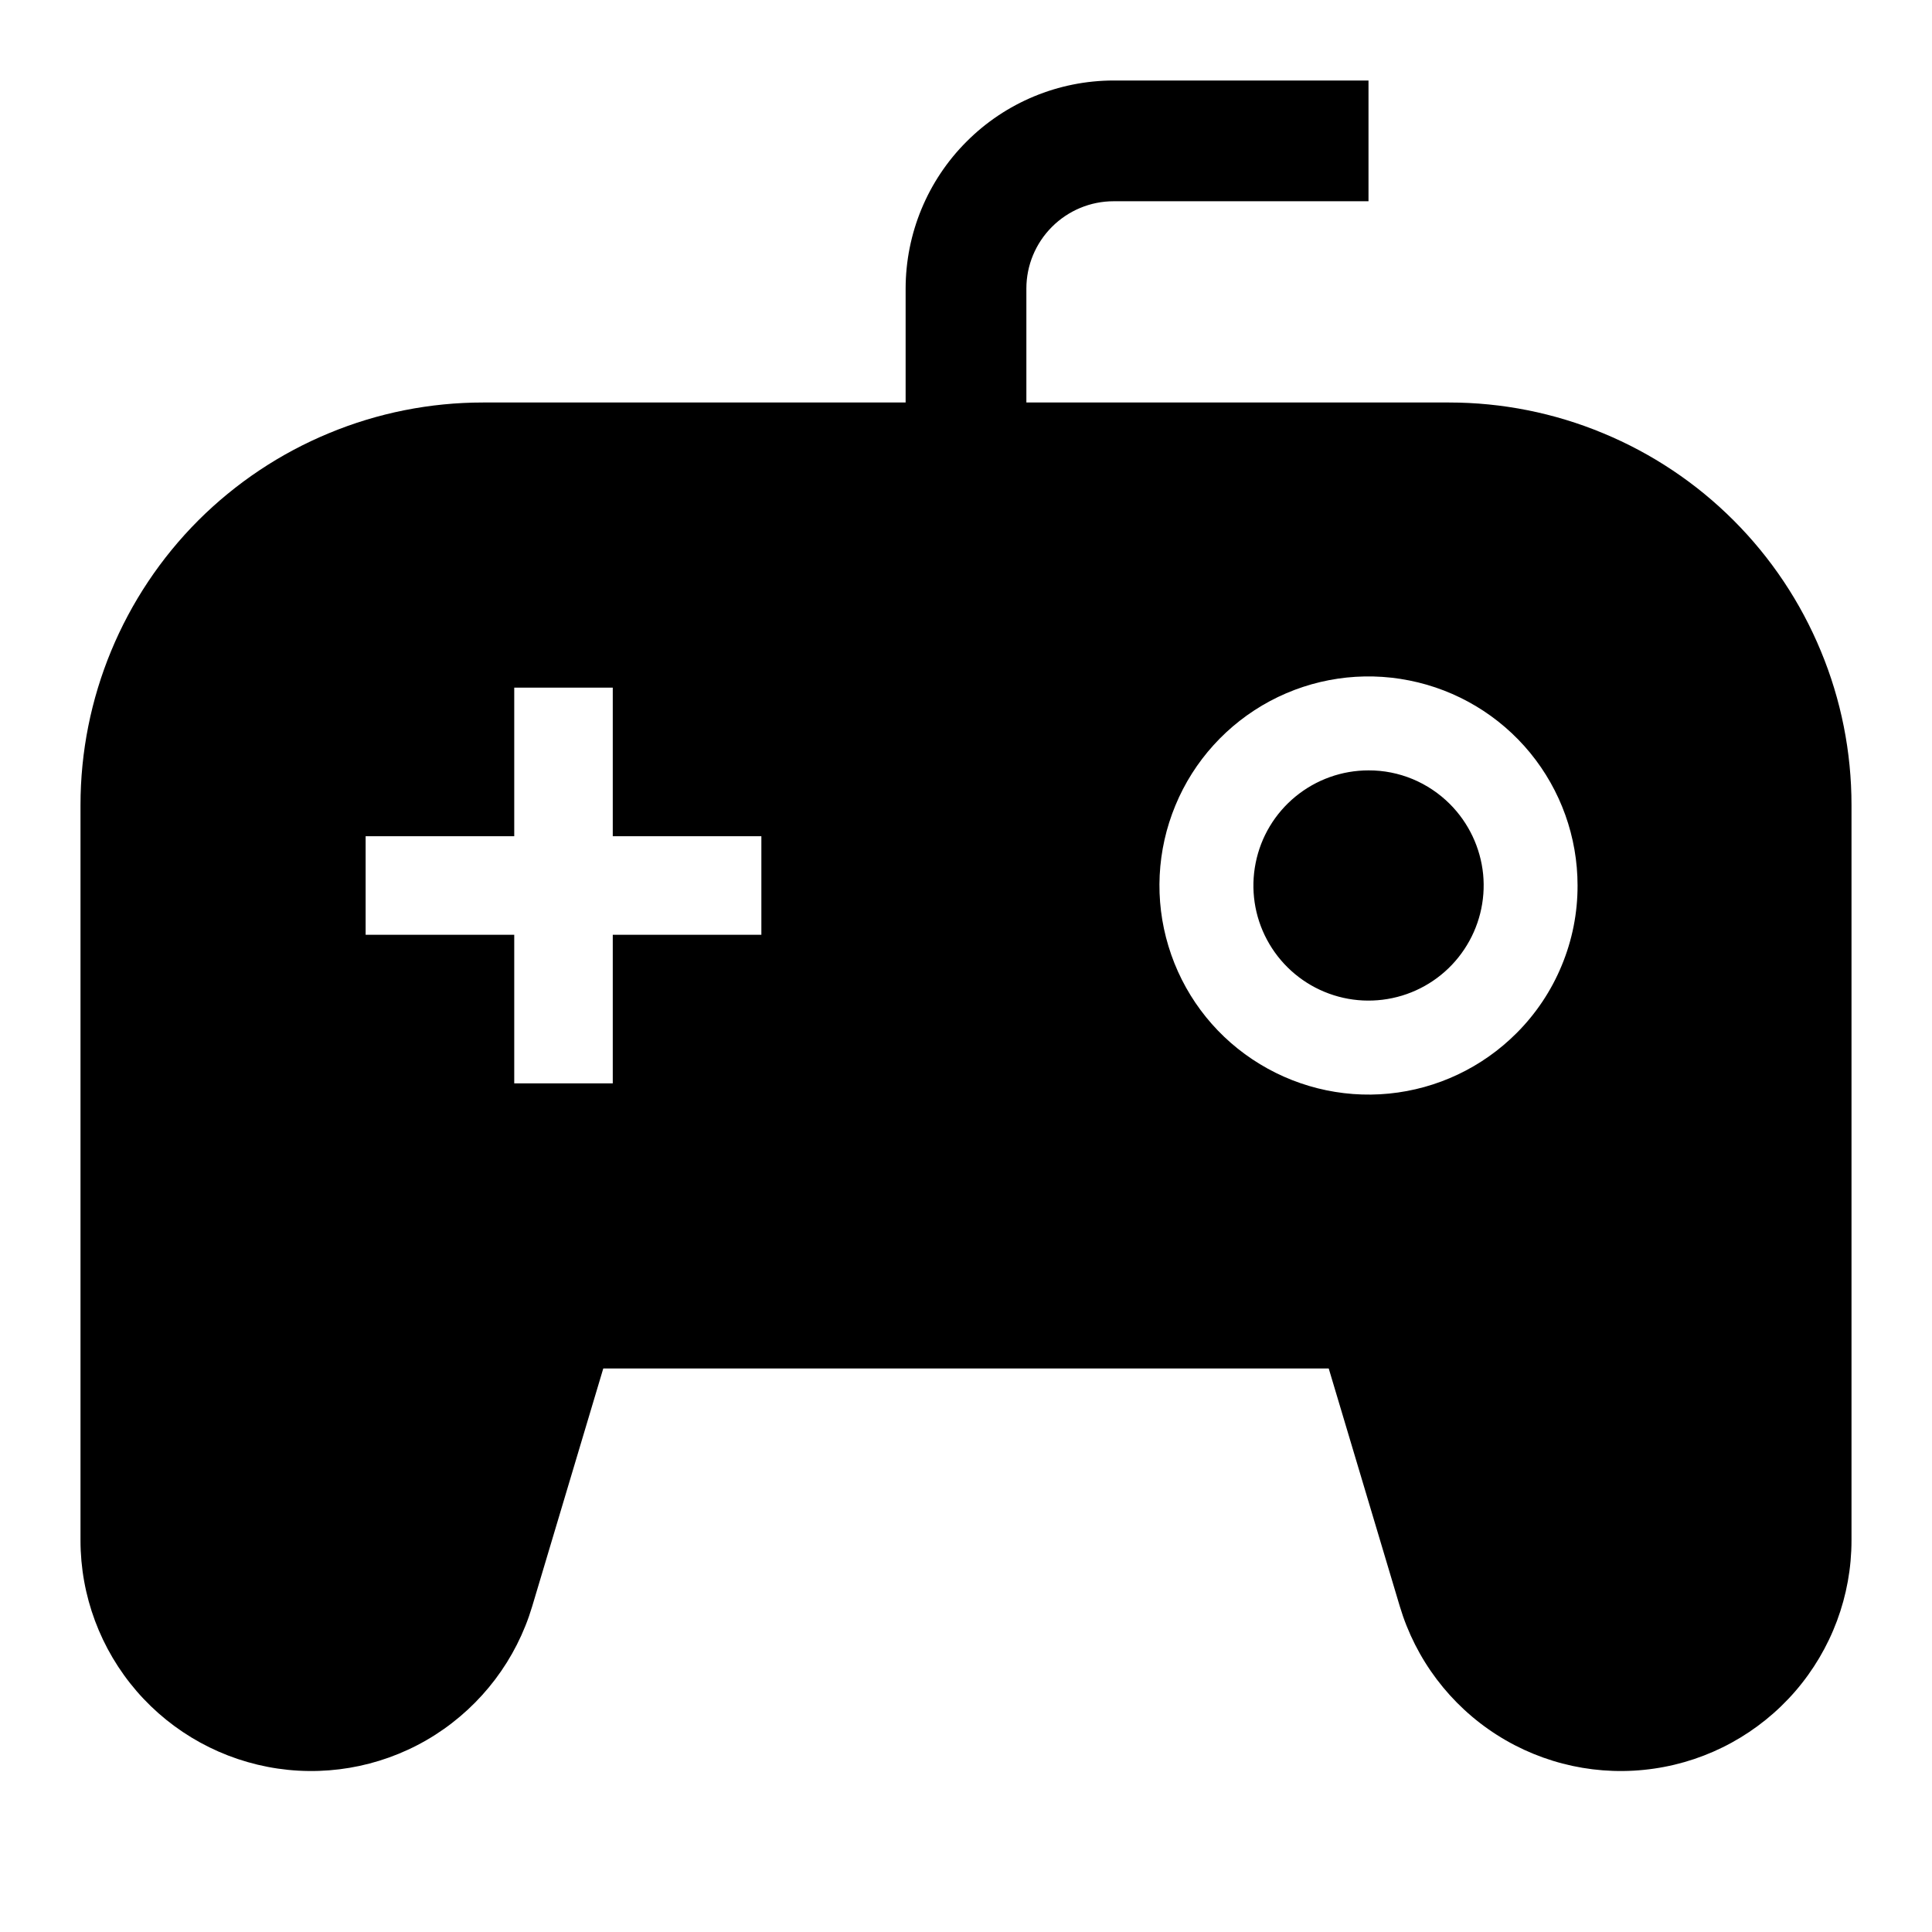 <svg width="24" height="24" viewBox="0 0 24 24" fill="none" xmlns="http://www.w3.org/2000/svg">
<path d="M18 5H12.75V3.584C12.75 3.296 12.865 3.021 13.068 2.818C13.271 2.615 13.546 2.5 13.833 2.5H17V1H13.833C13.148 1.001 12.492 1.273 12.008 1.758C11.523 2.242 11.251 2.899 11.25 3.584V5H6C5.343 5 4.693 5.129 4.087 5.381C3.48 5.632 2.929 6 2.464 6.464C1.527 7.402 1 8.674 1 10V19.135C1 19.823 1.248 20.488 1.698 21.009C2.148 21.529 2.77 21.87 3.451 21.97C4.132 22.07 4.826 21.921 5.406 21.551C5.986 21.18 6.414 20.614 6.611 19.955L7.494 17H16.506L17.389 19.955C17.586 20.614 18.014 21.181 18.594 21.551C19.174 21.921 19.868 22.07 20.549 21.97C21.23 21.871 21.852 21.529 22.302 21.009C22.752 20.488 23 19.823 23 19.135V10C23 9.343 22.871 8.693 22.619 8.087C22.368 7.48 22 6.929 21.535 6.464C21.071 6 20.52 5.632 19.913 5.381C19.307 5.129 18.657 5 18 5ZM9.458 11.612H7.612V13.458H6.388V11.612H4.542V10.388H6.388V8.542H7.612V10.388H9.458V11.612ZM18.837 12.836C18.412 13.261 17.853 13.526 17.255 13.585C16.657 13.644 16.057 13.493 15.557 13.159C15.057 12.826 14.689 12.329 14.515 11.754C14.34 11.179 14.371 10.561 14.601 10.006C14.83 9.451 15.246 8.993 15.776 8.709C16.306 8.426 16.917 8.335 17.507 8.453C18.096 8.57 18.627 8.888 19.008 9.352C19.389 9.817 19.597 10.399 19.597 11C19.598 11.341 19.531 11.679 19.4 11.994C19.27 12.309 19.078 12.596 18.837 12.836ZM17 9.57C16.669 9.57 16.349 9.685 16.093 9.895C15.837 10.105 15.662 10.397 15.598 10.721C15.533 11.046 15.583 11.383 15.739 11.674C15.895 11.966 16.148 12.195 16.453 12.321C16.759 12.448 17.099 12.464 17.416 12.368C17.732 12.272 18.006 12.069 18.189 11.794C18.373 11.519 18.456 11.189 18.424 10.86C18.391 10.531 18.245 10.223 18.012 9.989C17.879 9.856 17.721 9.75 17.548 9.678C17.374 9.606 17.188 9.569 17 9.57Z" fill="black"/>
</svg>
